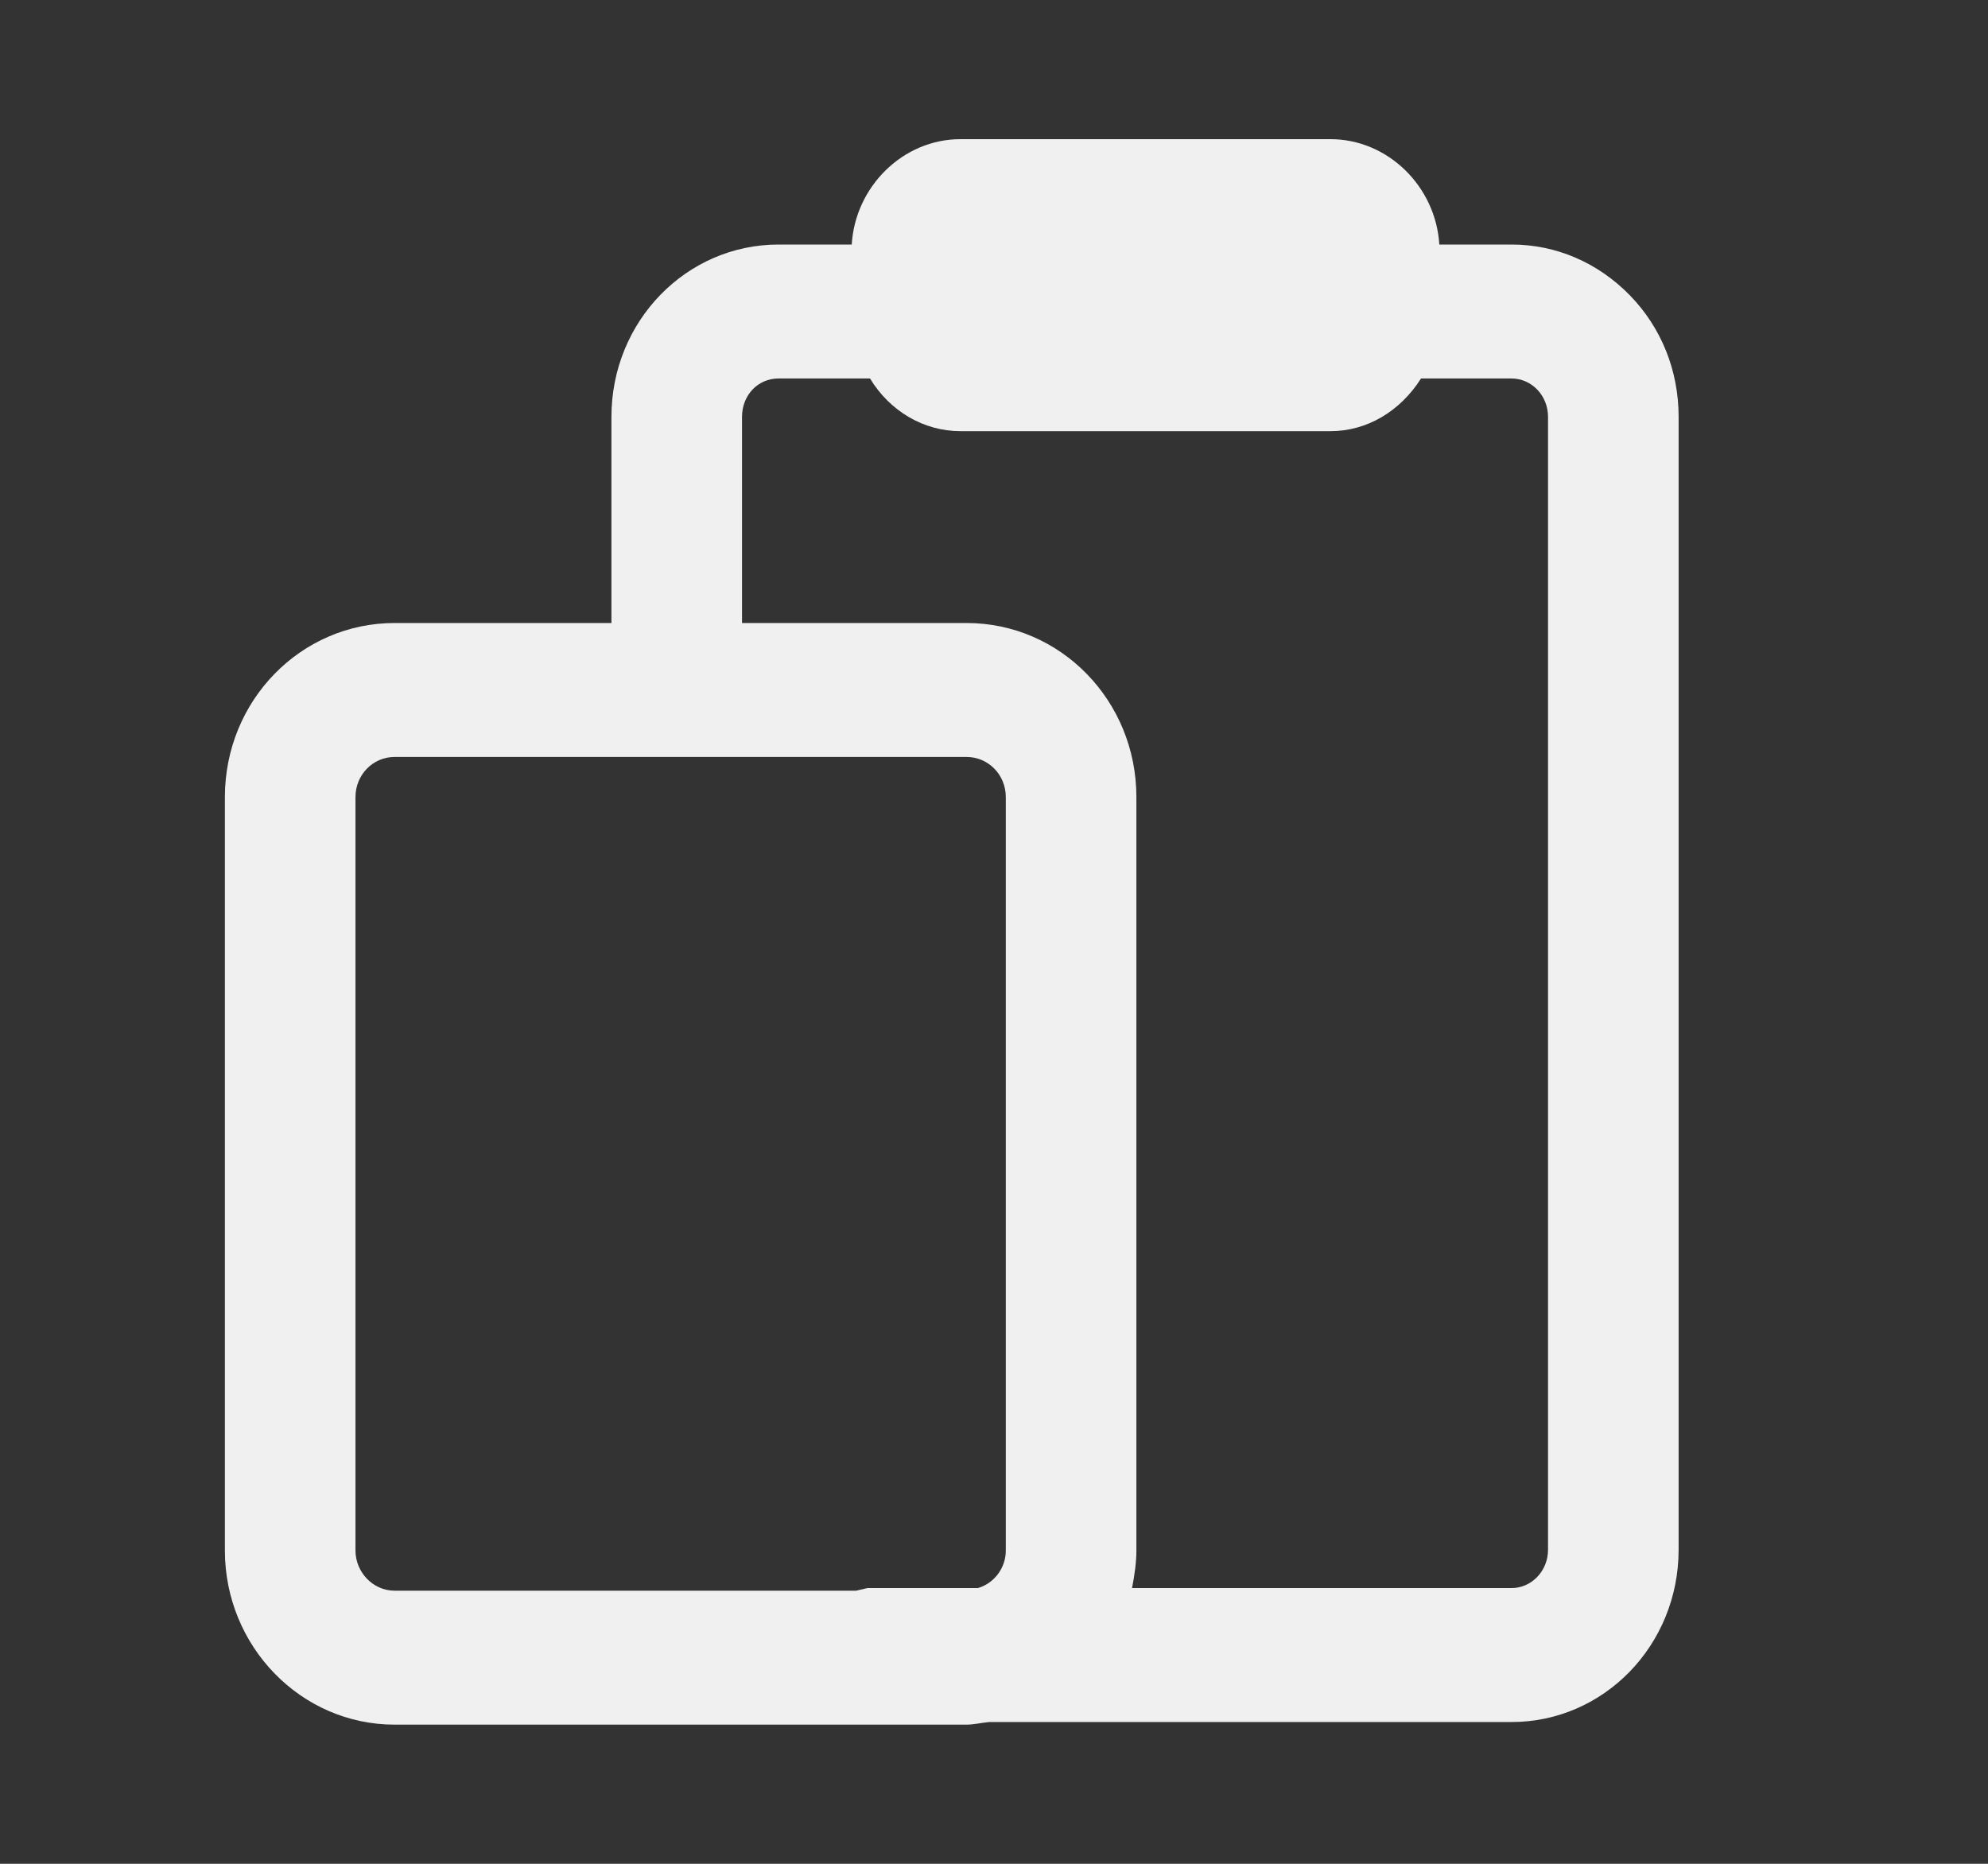 <svg width="16" height="15" viewBox="0 0 16 15" fill="none" xmlns="http://www.w3.org/2000/svg">
<rect x="0" y="0" width="16" height="15" fill="#333333" stroke="none"/>
<path fill-rule="evenodd" clip-rule="evenodd" d="M13.118 2.377C12.859 2.112 12.523 1.968 12.165 1.968H11.584C11.556 1.501 11.17 1.12 10.708 1.12H7.73C7.268 1.12 6.883 1.501 6.855 1.968H6.266C5.523 1.968 4.921 2.586 4.921 3.355V5.014H3.176C2.42 5.014 1.81 5.639 1.81 6.415V12.479C1.81 13.248 2.42 13.88 3.176 13.88H7.779C7.835 13.88 7.891 13.866 7.962 13.859H12.165C12.908 13.859 13.51 13.241 13.51 12.472V3.355C13.51 2.981 13.37 2.636 13.118 2.377ZM8.095 12.479C8.095 12.623 7.997 12.745 7.87 12.781H6.981L6.89 12.802H3.176C3.001 12.802 2.861 12.652 2.861 12.479V6.415C2.861 6.236 3.001 6.092 3.176 6.092H7.779C7.955 6.092 8.095 6.236 8.095 6.415V12.479ZM12.459 12.472C12.459 12.644 12.326 12.781 12.165 12.781H9.111C9.132 12.673 9.146 12.572 9.146 12.479V6.415C9.146 5.639 8.536 5.014 7.779 5.014H5.972V3.355C5.972 3.182 6.098 3.046 6.266 3.046H7.002C7.163 3.311 7.436 3.47 7.73 3.47H10.708C11.002 3.47 11.268 3.311 11.437 3.046H12.165C12.326 3.046 12.459 3.182 12.459 3.355V12.472Z" fill="#F0F0F0"/>
</svg>
